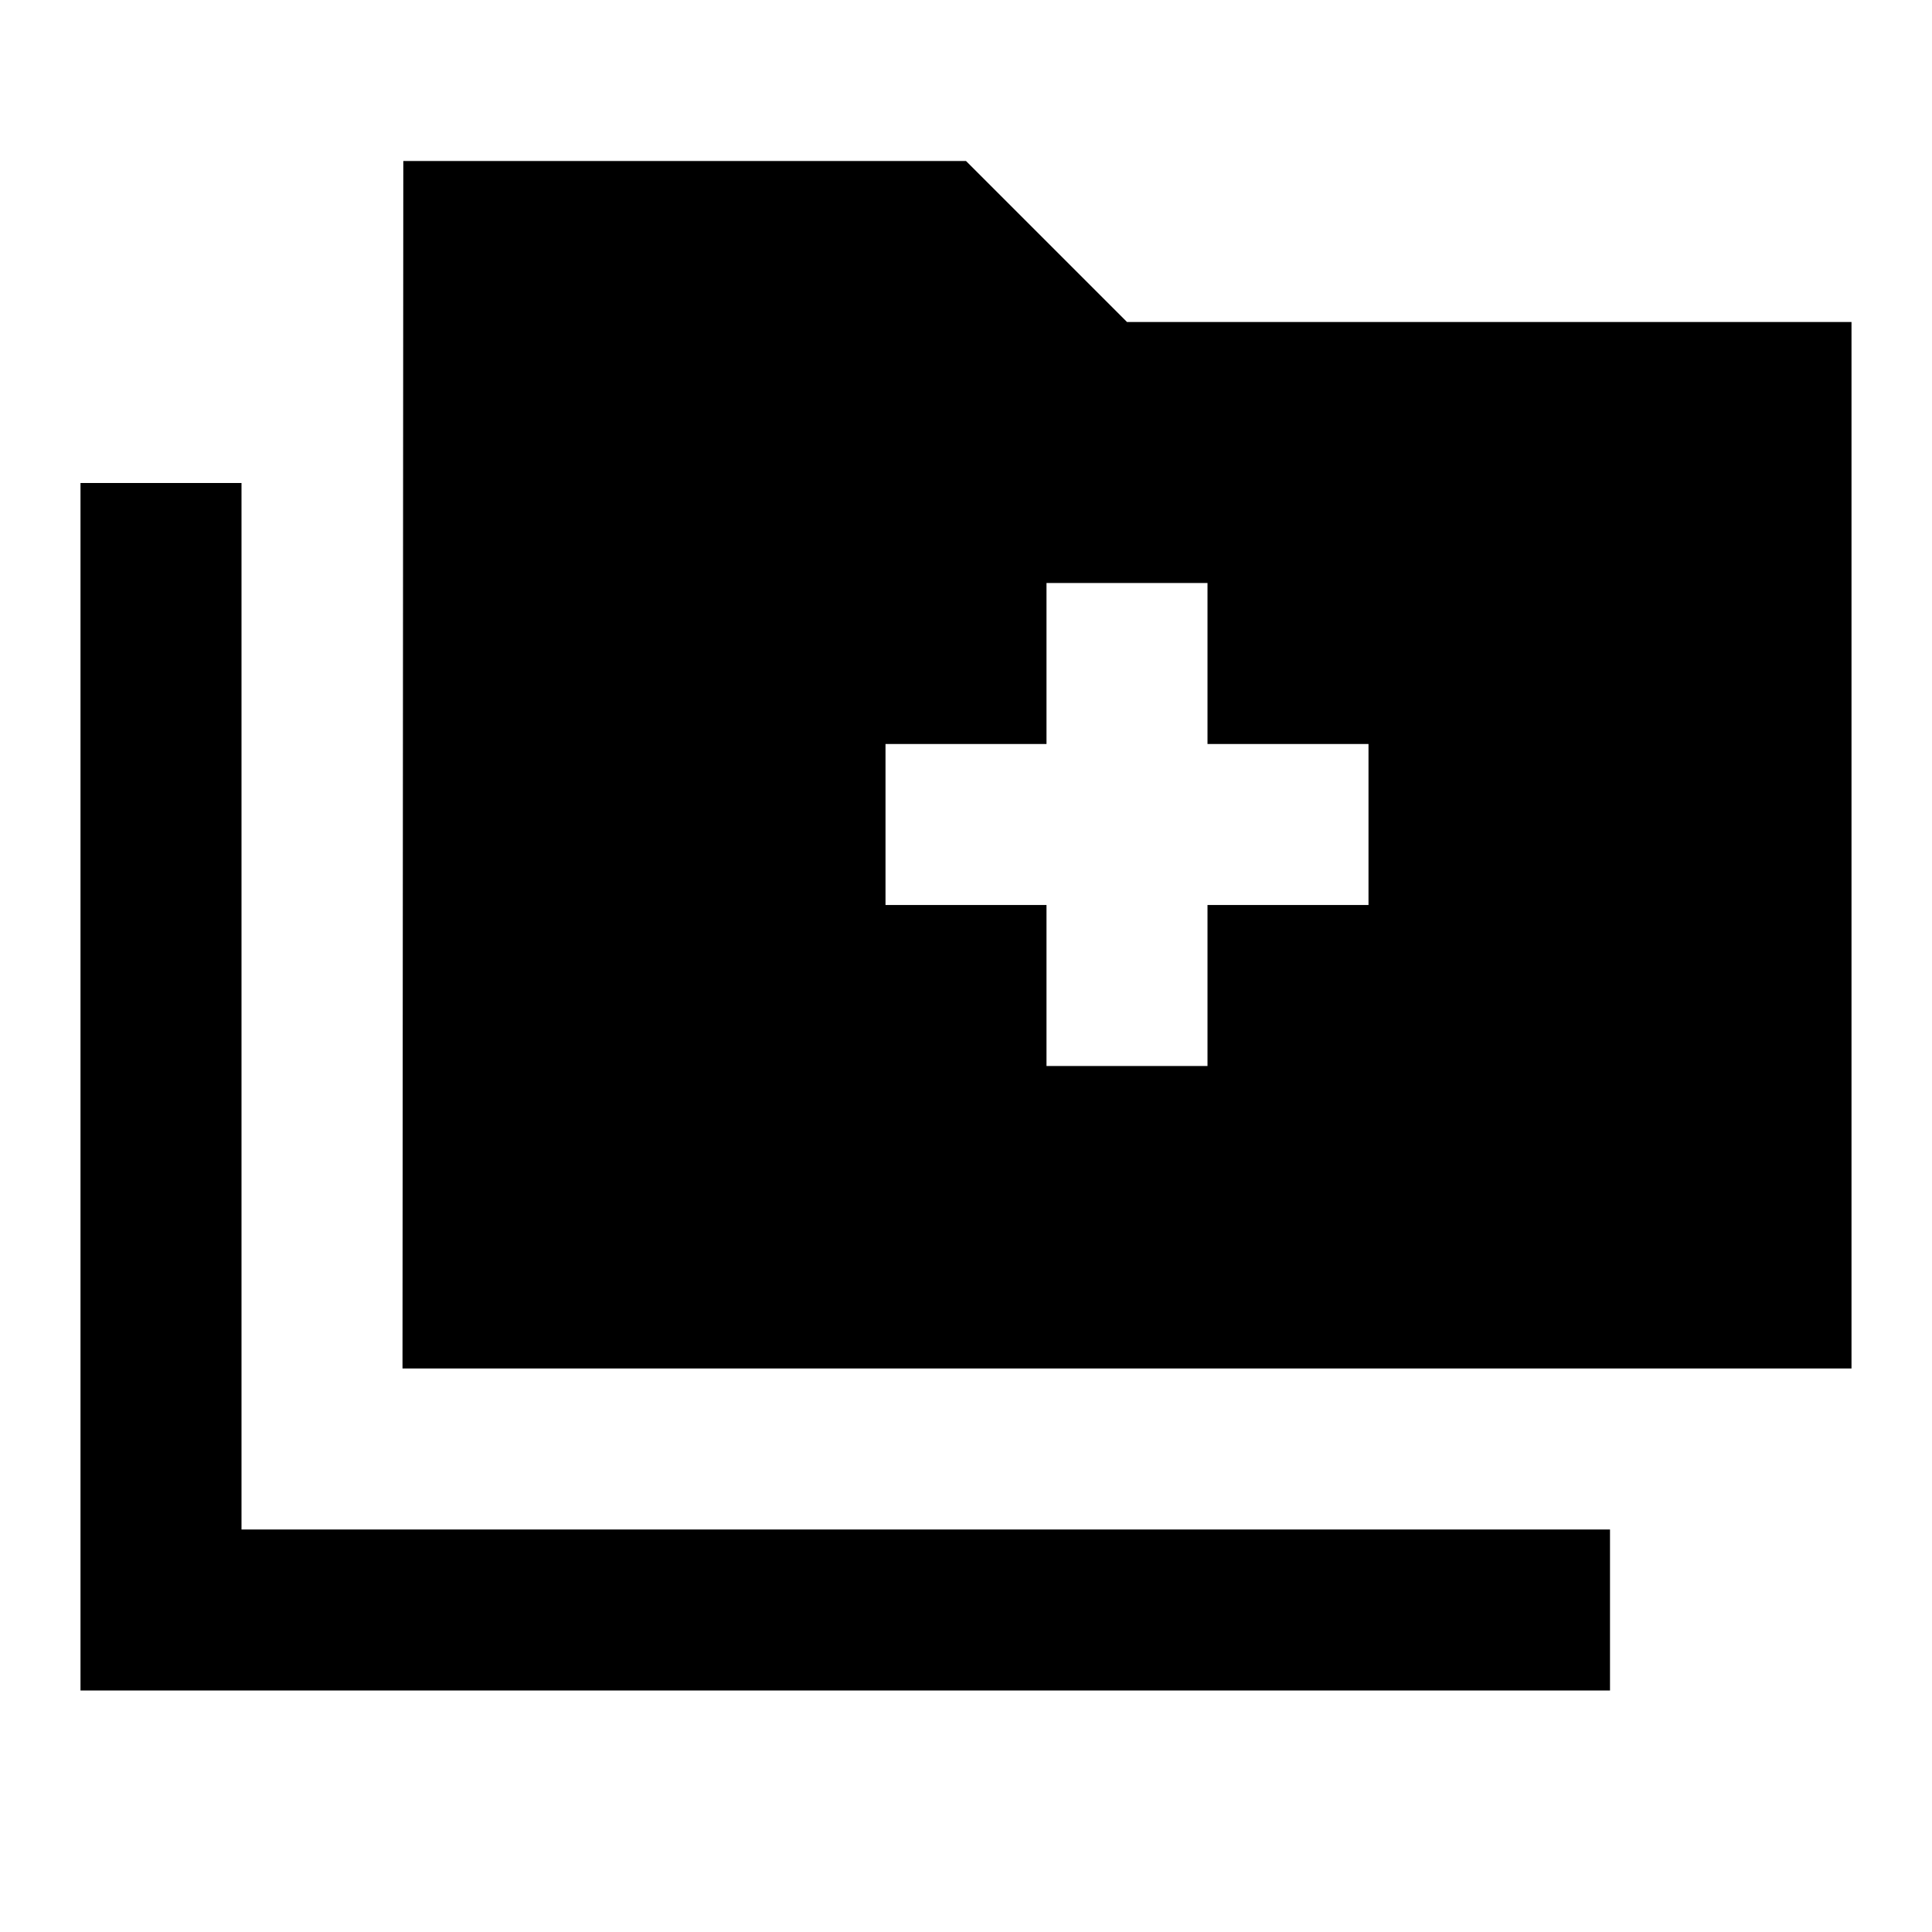 <?xml version="1.0" encoding="UTF-8"?>
<svg class="MuiSvgIcon-root MuiSvgIcon-fontSizeMedium css-i4bv87-MuiSvgIcon-root" aria-hidden="true" data-testid="FolderCopySharpIcon" focusable="false" version="1.1" viewBox="0 0 24 24" xmlns="http://www.w3.org/2000/svg">
 <path d="M3 6H1v15h19v-2H3z"/>
 <path d="m5.01 2-0.01 15h18v-13h-9l-2-2h-6.99zm7.99 5.242h2v2h2v2h-2v2h-2v-2h-2v-2h2v-2z"/>
</svg>
